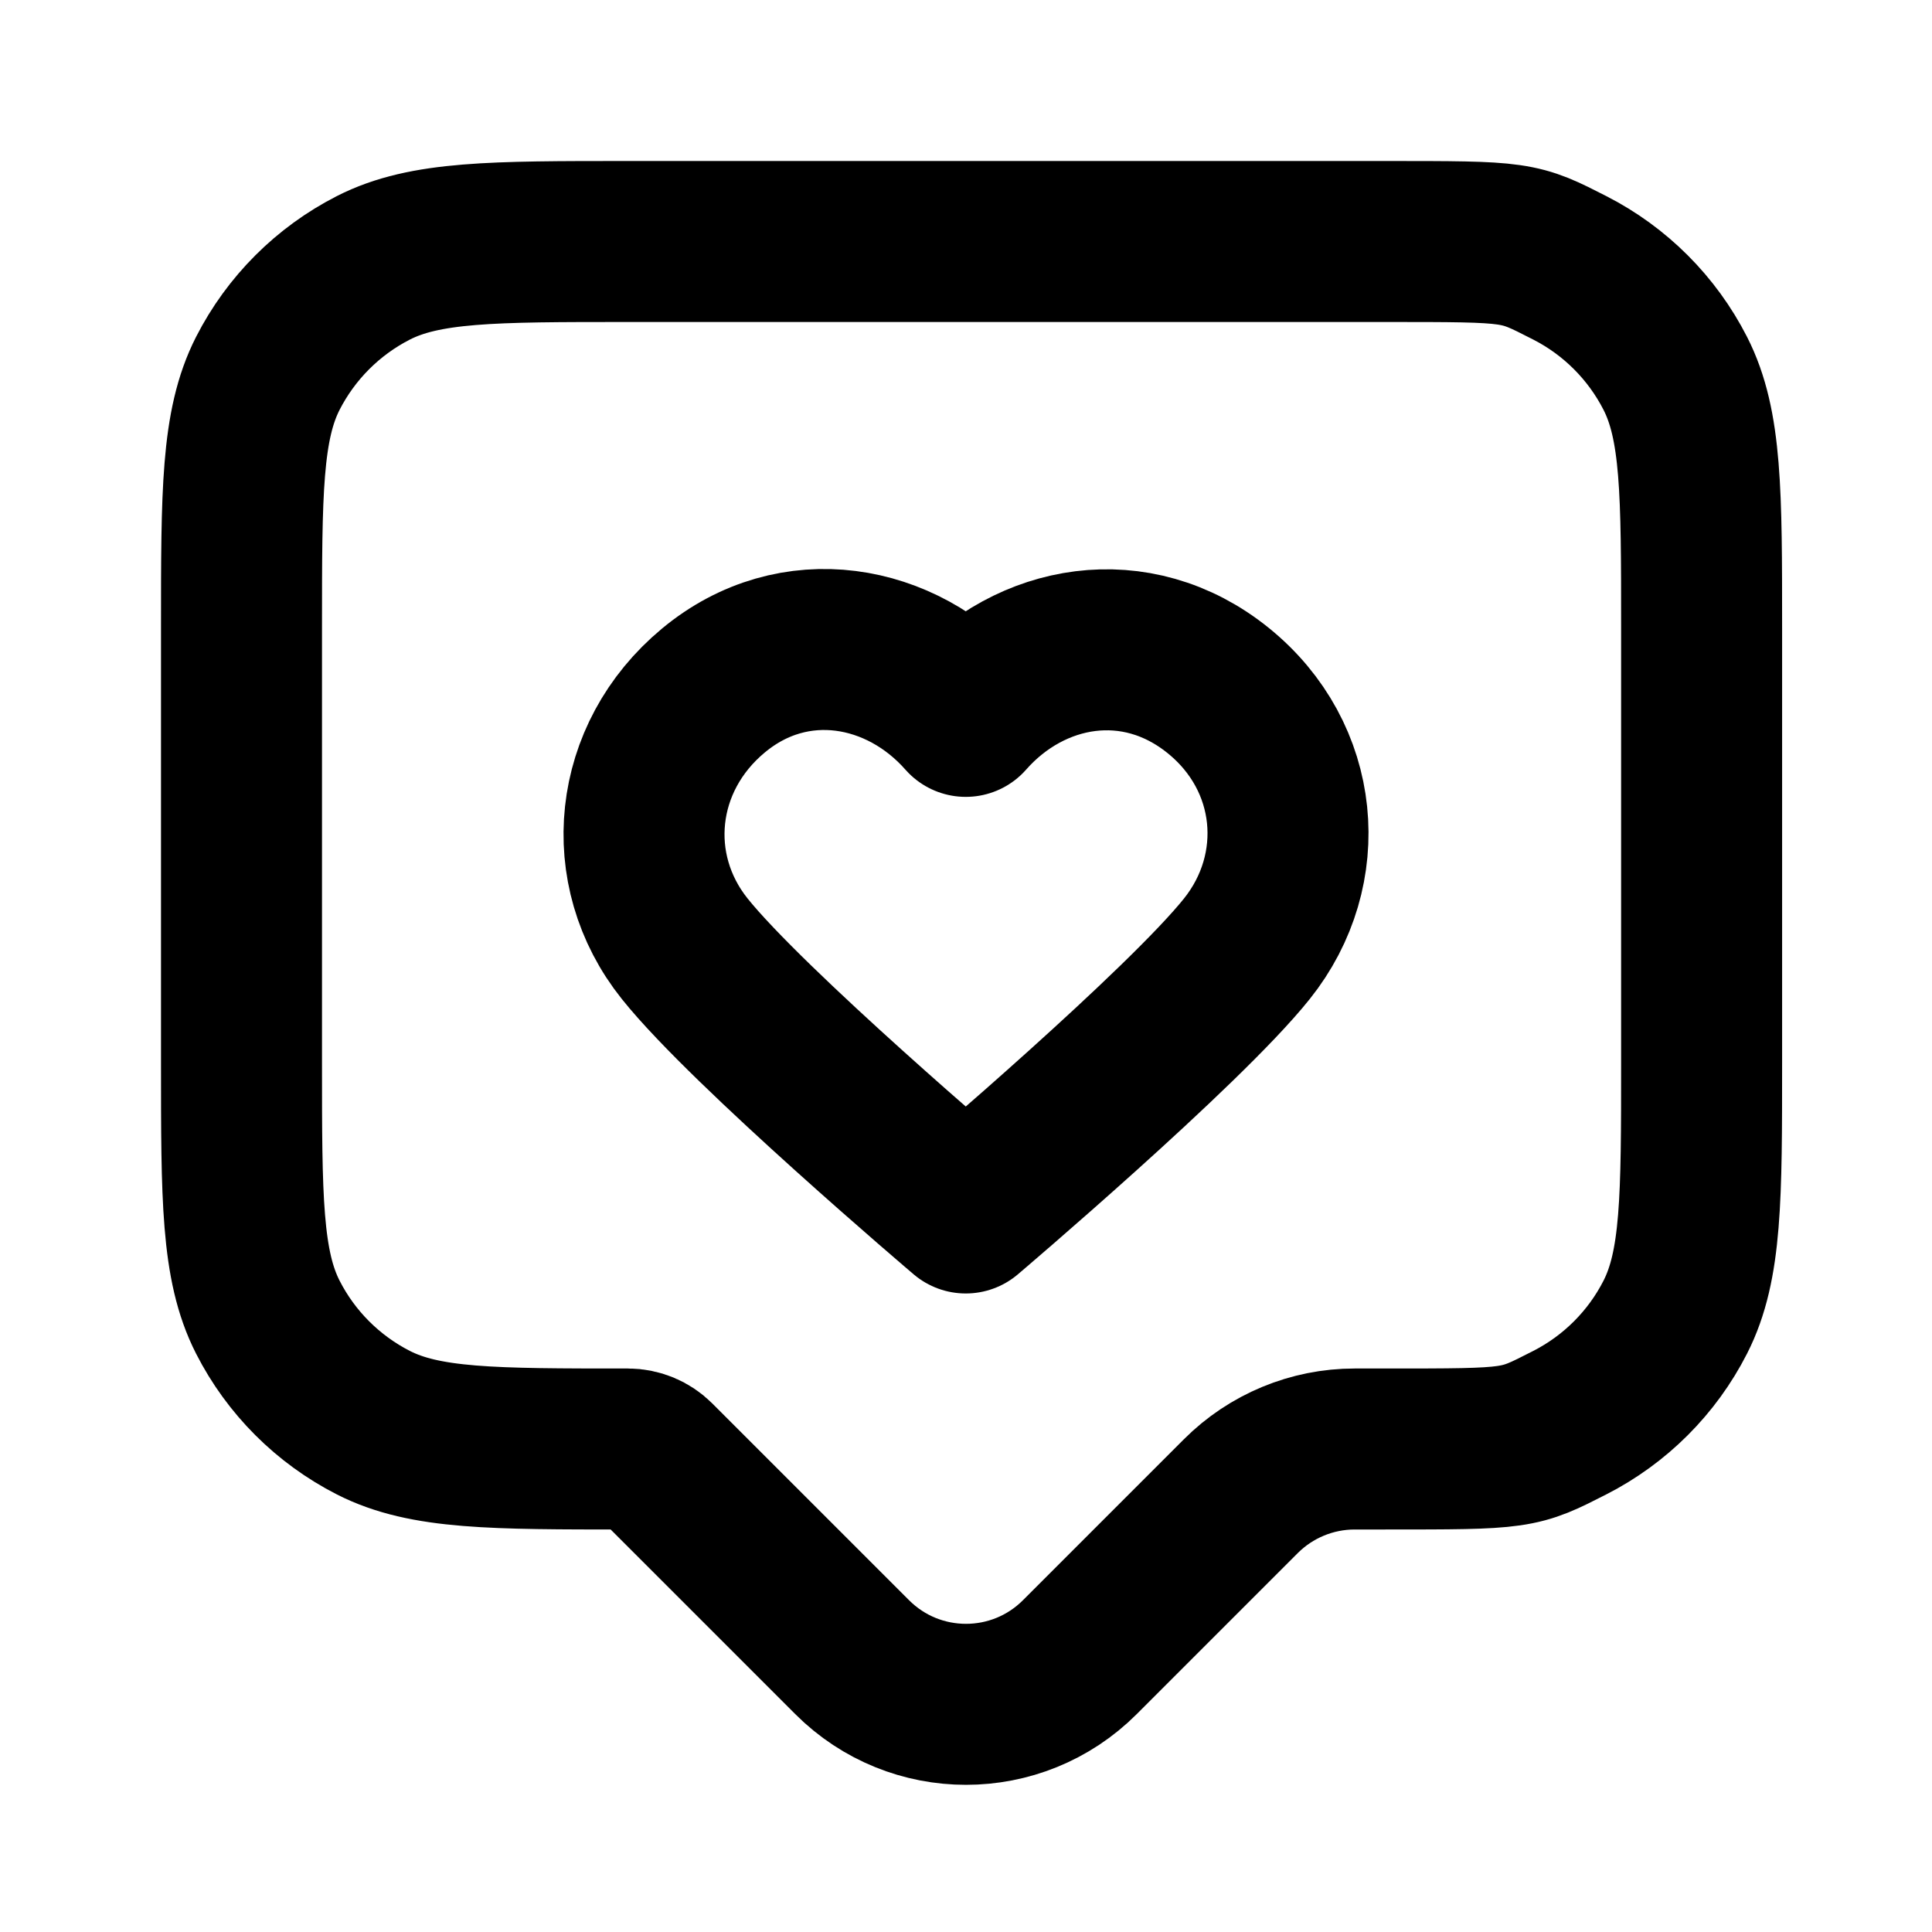 <svg width="24" height="24" viewBox="0 0 24 24" fill="none" xmlns="http://www.w3.org/2000/svg">
<path d="M17.2 3H7.8C6.12 3 5.28 3 4.638 3.327C4.074 3.615 3.615 4.074 3.327 4.638C3 5.28 3 6.12 3 7.8V13.2C3 14.88 3 15.72 3.327 16.362C3.615 16.927 4.074 17.385 4.638 17.673C5.28 18 6.12 18 7.8 18C7.928 18 8.051 18.051 8.141 18.141L10.586 20.586C11.367 21.367 12.633 21.367 13.414 20.586L15.414 18.586C15.789 18.211 16.298 18 16.828 18H17.2C18.88 18 18.858 18 19.5 17.673C20.064 17.385 20.523 16.927 20.811 16.362C21.138 15.72 21.138 14.88 21.138 13.2V7.8C21.138 6.12 21.138 5.28 20.811 4.638C20.523 4.074 20.064 3.615 19.5 3.327C18.858 3 18.88 3 17.2 3Z" stroke="currentColor" stroke-width="2" stroke-linecap="round" stroke-linejoin="round"/>
<path fill-rule="evenodd" clip-rule="evenodd" d="M11.997 8.899C11.197 7.99 9.864 7.745 8.862 8.578C7.86 9.41 7.719 10.802 8.506 11.786C9.293 12.771 11.997 15.068 11.997 15.068C11.997 15.068 14.702 12.771 15.489 11.786C16.276 10.802 16.152 9.401 15.133 8.578C14.113 7.754 12.797 7.99 11.997 8.899Z" stroke="currentColor" stroke-width="2" stroke-linecap="round" stroke-linejoin="round"/>
</svg>
